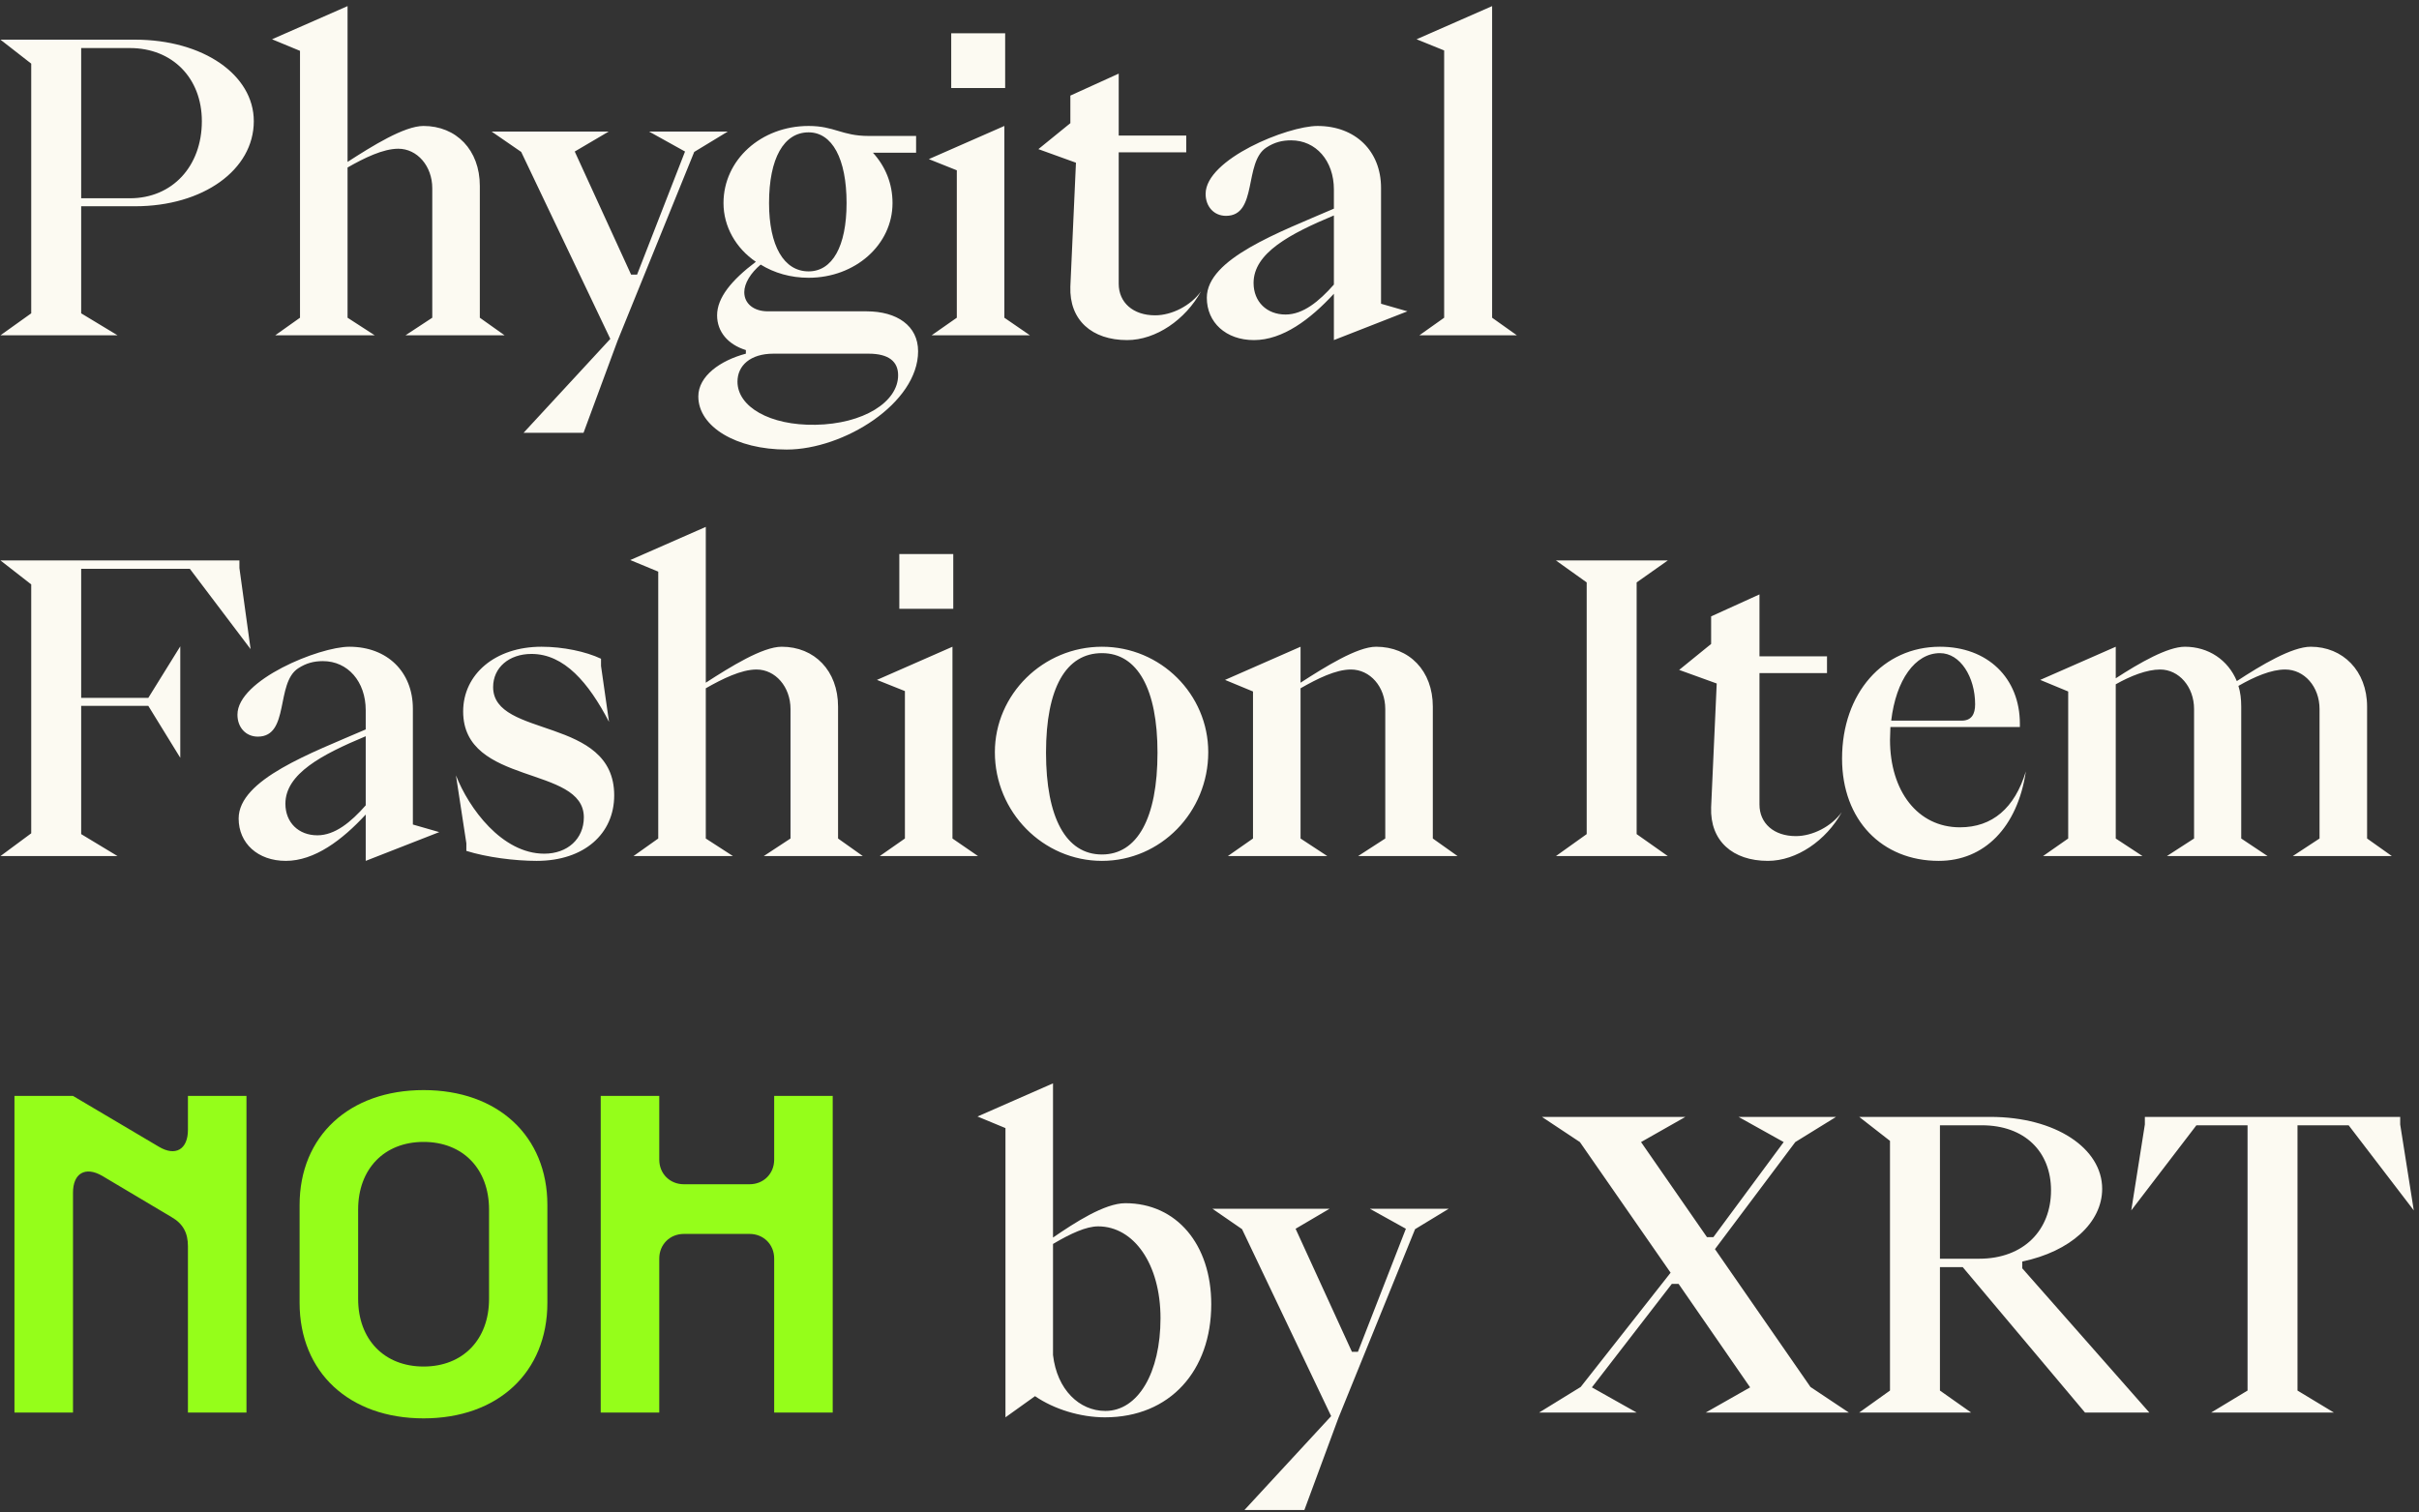 <svg width="339" height="212" viewBox="0 0 339 212" fill="none" xmlns="http://www.w3.org/2000/svg">
<rect x="0" y="0" width="339" height="212" fill="#333333" stroke="none"/>
<path d="M0.064 47L4.376 43.92V8.92L0.064 5.56H18.936C28.456 5.56 35.568 10.488 35.568 16.984C35.568 23.816 28.456 28.912 18.936 28.912H11.376V43.92L16.472 47H0.064ZM11.376 6.736V27.792H18.208C24.144 27.792 28.288 23.312 28.288 16.984C28.288 10.936 24.144 6.736 18.208 6.736H11.376ZM38.571 47L42.043 44.536V7.128L38.123 5.504L48.707 0.856V22.696C52.179 20.456 56.659 17.656 59.347 17.656C63.939 17.656 67.243 21.016 67.243 26.056V44.536L70.715 47H56.827L60.579 44.536V26.392C60.579 23.256 58.451 20.848 55.819 20.848C53.691 20.848 51.059 22.136 48.707 23.48V44.536L52.515 47H38.571ZM81.777 60.664H73.377L85.529 47.504L73.041 21.296L68.897 18.44H85.305L80.545 21.24L88.441 38.488H89.281L96.001 21.24L90.961 18.44H101.993L97.289 21.296L86.537 47.784L81.777 60.664ZM110.239 63.016C103.183 63.016 97.863 59.824 97.863 55.568C97.863 52.712 100.943 50.528 104.527 49.576V49.072C102.007 48.288 100.495 46.496 100.495 44.2C100.495 41.736 102.511 39.272 105.927 36.696C103.127 34.792 101.391 31.768 101.391 28.464C101.391 22.416 106.655 17.656 113.319 17.656C116.959 17.656 117.967 19.056 121.719 19.056H128.383V21.408H122.335C124.071 23.312 125.079 25.72 125.079 28.464C125.079 34.288 119.871 38.936 113.319 38.936C110.799 38.936 108.503 38.264 106.599 37.088C105.199 38.264 104.303 39.72 104.303 40.952C104.303 42.576 105.647 43.64 107.607 43.64H121.439C125.695 43.64 128.663 45.656 128.663 49.24C128.663 56.52 118.247 63.016 110.239 63.016ZM113.319 38.04C116.623 38.04 118.639 34.568 118.639 28.464C118.639 22.248 116.623 18.552 113.319 18.552C109.847 18.552 107.775 22.192 107.775 28.464C107.775 34.456 109.847 38.04 113.319 38.04ZM114.271 59.544C120.991 59.432 125.863 56.352 125.863 52.6C125.863 50.696 124.575 49.576 121.719 49.576H108.391C105.143 49.576 103.351 51.256 103.351 53.496C103.351 57.024 107.887 59.656 114.271 59.544ZM140.864 12.336H133.304V4.664H140.864V12.336ZM130.56 47L134.088 44.536V23.872L130.168 22.304L140.752 17.656V44.536L144.336 47H130.56ZM157.953 47.672C153.025 47.672 149.833 44.872 150.001 40.168L150.785 22.808L145.521 20.904L150.001 17.264V13.4L156.777 10.32V19H166.241V21.352H156.777V39.776C156.777 42.408 158.793 44.2 161.873 44.2C164.225 44.2 166.857 42.856 168.313 40.84C166.129 44.816 161.985 47.672 157.953 47.672ZM175.732 47.672C171.812 47.672 169.124 45.208 169.124 41.736C169.124 36.248 179.316 32.552 186.932 29.248V26.56C186.932 22.528 184.412 19.672 180.94 19.672C179.652 19.672 178.588 19.952 177.468 20.68C174.276 22.752 176.292 30.256 171.812 30.256C170.132 30.256 168.956 28.968 168.956 27.176C168.956 22.304 180.436 17.656 184.636 17.656C189.956 17.656 193.54 21.184 193.54 26.336V42.576L197.236 43.64L186.932 47.672V41.176C183.628 44.76 179.764 47.672 175.732 47.672ZM180.156 44.088C182.62 44.088 184.86 42.24 186.932 39.888V30.2C180.772 32.776 175.676 35.464 175.676 39.664C175.676 42.296 177.524 44.088 180.156 44.088ZM198.913 47L202.385 44.536V7.072L198.521 5.504L209.105 0.856V44.536L212.577 47H198.913ZM0.064 120L4.376 116.808V81.92L0.064 78.56H33.552V79.624L35.12 90.992L26.608 79.736H11.376V97.824H20.784L25.264 90.6V106.224L20.784 98.944H11.376V116.92L16.472 120H0.064ZM40.052 120.672C36.132 120.672 33.444 118.208 33.444 114.736C33.444 109.248 43.636 105.552 51.252 102.248V99.56C51.252 95.528 48.732 92.672 45.26 92.672C43.972 92.672 42.908 92.952 41.788 93.68C38.596 95.752 40.612 103.256 36.132 103.256C34.452 103.256 33.276 101.968 33.276 100.176C33.276 95.304 44.756 90.656 48.956 90.656C54.276 90.656 57.86 94.184 57.86 99.336V115.576L61.556 116.64L51.252 120.672V114.176C47.948 117.76 44.084 120.672 40.052 120.672ZM44.476 117.088C46.94 117.088 49.18 115.24 51.252 112.888V103.2C45.092 105.776 39.996 108.464 39.996 112.664C39.996 115.296 41.844 117.088 44.476 117.088ZM75.211 120.672C72.131 120.672 68.211 120.168 65.355 119.272V118.208L63.899 108.688C65.691 113.28 70.339 119.664 76.275 119.664C79.523 119.664 81.819 117.592 81.819 114.568C81.819 107.232 64.907 110.2 64.907 99.728C64.907 94.52 69.387 90.656 75.883 90.656C78.907 90.656 82.099 91.328 84.227 92.336V93.344L85.347 101.184C82.491 95.696 79.075 91.664 74.483 91.664C71.347 91.664 69.107 93.568 69.107 96.312C69.107 103.536 86.075 100.344 86.075 111.488C86.075 116.864 81.875 120.672 75.211 120.672ZM88.774 120L92.246 117.536V80.128L88.326 78.504L98.91 73.856V95.696C102.382 93.456 106.862 90.656 109.55 90.656C114.142 90.656 117.446 94.016 117.446 99.056V117.536L120.918 120H107.03L110.782 117.536V99.392C110.782 96.256 108.654 93.848 106.022 93.848C103.894 93.848 101.262 95.136 98.91 96.48V117.536L102.718 120H88.774ZM133.591 85.336H126.031V77.664H133.591V85.336ZM123.287 120L126.815 117.536V96.872L122.895 95.304L133.479 90.656V117.536L137.063 120H123.287ZM154.429 120.672C146.197 120.672 139.421 113.84 139.421 105.44C139.421 97.32 146.197 90.656 154.429 90.656C162.661 90.656 169.325 97.32 169.325 105.44C169.325 113.84 162.661 120.672 154.429 120.672ZM154.429 119.776C159.357 119.776 162.213 114.736 162.213 105.496C162.213 96.592 159.413 91.552 154.429 91.552C149.389 91.552 146.589 96.424 146.589 105.496C146.589 114.624 149.389 119.776 154.429 119.776ZM172.068 120L175.596 117.536V96.928L171.676 95.304L182.26 90.656V95.696C185.732 93.456 190.212 90.656 192.844 90.656C197.492 90.656 200.796 94.016 200.796 99.056V117.536L204.268 120H190.324L194.132 117.536V99.392C194.132 96.256 192.004 93.848 189.316 93.848C187.188 93.848 184.612 95.136 182.26 96.48V117.536L186.012 120H172.068ZM218.048 120L222.36 116.92V81.64L218.048 78.56H233.728L229.36 81.64V116.92L233.728 120H218.048ZM247.75 120.672C242.822 120.672 239.63 117.872 239.798 113.168L240.582 95.808L235.318 93.904L239.798 90.264V86.4L246.574 83.32V92H256.038V94.352H246.574V112.776C246.574 115.408 248.59 117.2 251.67 117.2C254.022 117.2 256.654 115.856 258.11 113.84C255.926 117.816 251.782 120.672 247.75 120.672ZM271.699 120.672C263.747 120.672 258.147 114.96 258.147 106.336C258.147 97.152 263.915 90.656 271.867 90.656C278.531 90.656 283.067 95.024 283.067 101.464V101.912H264.923C264.923 102.528 264.867 103.088 264.867 103.704C264.867 110.872 268.731 115.968 274.667 115.968C279.203 115.968 282.339 113.28 283.907 108.128C282.731 115.968 278.083 120.672 271.699 120.672ZM265.035 101.016H274.891C276.291 101.016 276.795 100.12 276.795 98.72C276.795 94.912 274.723 91.552 271.867 91.552C268.395 91.552 265.707 95.304 265.035 101.016ZM286.31 120L289.838 117.536V96.928L285.918 95.304L296.502 90.656V95.08C299.862 92.896 303.782 90.656 306.19 90.656C309.494 90.656 312.238 92.504 313.47 95.472C316.886 93.232 321.198 90.656 323.83 90.656C328.31 90.656 331.726 94.016 331.726 99.056V117.536L335.198 120H321.31L325.062 117.536V99.392C325.062 96.256 322.934 93.848 320.246 93.848C318.286 93.848 315.934 94.856 313.694 96.144C313.974 97.04 314.086 97.992 314.086 99.056V117.536L317.782 120H303.67L307.478 117.536V99.392C307.478 96.256 305.35 93.848 302.718 93.848C300.87 93.848 298.574 94.744 296.502 95.92V117.536L300.254 120H286.31ZM145.05 195.704L140.906 198.672V158.128L136.986 156.504L147.57 151.856V173.472C150.594 171.4 154.794 168.656 157.706 168.656C164.874 168.656 169.746 174.424 169.746 182.824C169.746 192.12 163.978 198.672 154.85 198.672C151.434 198.672 147.738 197.552 145.05 195.704ZM154.906 197.776C159.498 197.776 162.634 192.4 162.634 184.784C162.634 177.168 158.882 171.904 153.898 171.904C152.218 171.904 150.034 172.912 147.57 174.368V189.936C148.13 194.808 151.266 197.776 154.906 197.776ZM182.797 211.664H174.397L186.549 198.504L174.061 172.296L169.917 169.44H186.325L181.565 172.24L189.461 189.488H190.301L197.021 172.24L191.981 169.44H203.013L198.309 172.296L187.557 198.784L182.797 211.664ZM229.36 198H215.696L221.52 194.416L234.12 178.4L221.408 160.088L216.088 156.56H236.192L229.976 160.088L239.216 173.416H240.112L249.968 160.088L243.64 156.56H257.304L251.592 160.088L240.336 175.096L253.72 194.416L259.096 198H239.048L245.264 194.472L235.24 179.968H234.288L223.088 194.472L229.36 198ZM260.552 198L264.864 194.92V159.92L260.552 156.56H278.92C288.104 156.56 294.6 160.984 294.6 166.64C294.6 171.4 290.12 175.432 283.4 176.832V177.784L301.208 198H292.192L275.056 177.616H271.864V194.92L276.232 198H260.552ZM271.864 157.736V176.44H277.352C283.624 176.44 287.432 172.408 287.432 166.864C287.432 161.432 283.736 157.736 277.744 157.736H271.864ZM309.877 198L314.973 194.92V157.736H307.805L298.677 169.664L300.581 157.624V156.56H336.365V157.624L338.269 169.664L329.141 157.736H321.973V194.92L327.069 198H309.877Z" fill="#FCFAF2"/>
<path d="M2.027 198V153.619H10.231L22.25 160.733C24.611 162.156 26.337 161.097 26.337 158.372V153.619H34.541V198H26.337V174.689C26.337 172.843 25.671 171.541 24.036 170.603L14.318 164.82C11.957 163.458 10.231 164.457 10.231 167.182V198H2.027ZM59.363 198.817C48.949 198.817 41.986 192.369 41.986 182.621V168.907C41.986 159.25 48.949 152.802 59.363 152.802C69.777 152.802 76.71 159.25 76.71 168.907V182.621C76.71 192.369 69.777 198.817 59.363 198.817ZM50.19 182.076C50.19 187.768 53.853 191.552 59.363 191.552C64.873 191.552 68.536 187.768 68.536 182.076V169.543C68.536 163.852 64.873 160.067 59.363 160.067C53.853 160.067 50.19 163.852 50.19 169.543V182.076ZM84.185 198V153.619H92.389V162.55C92.389 164.518 93.872 166.001 95.84 166.001H105.043C107.011 166.001 108.494 164.518 108.494 162.55V153.619H116.698V198H108.494V176.415C108.494 174.447 107.011 172.964 105.043 172.964H95.84C93.872 172.964 92.389 174.447 92.389 176.415V198H84.185Z" fill="#95FE1A"/>
</svg>
